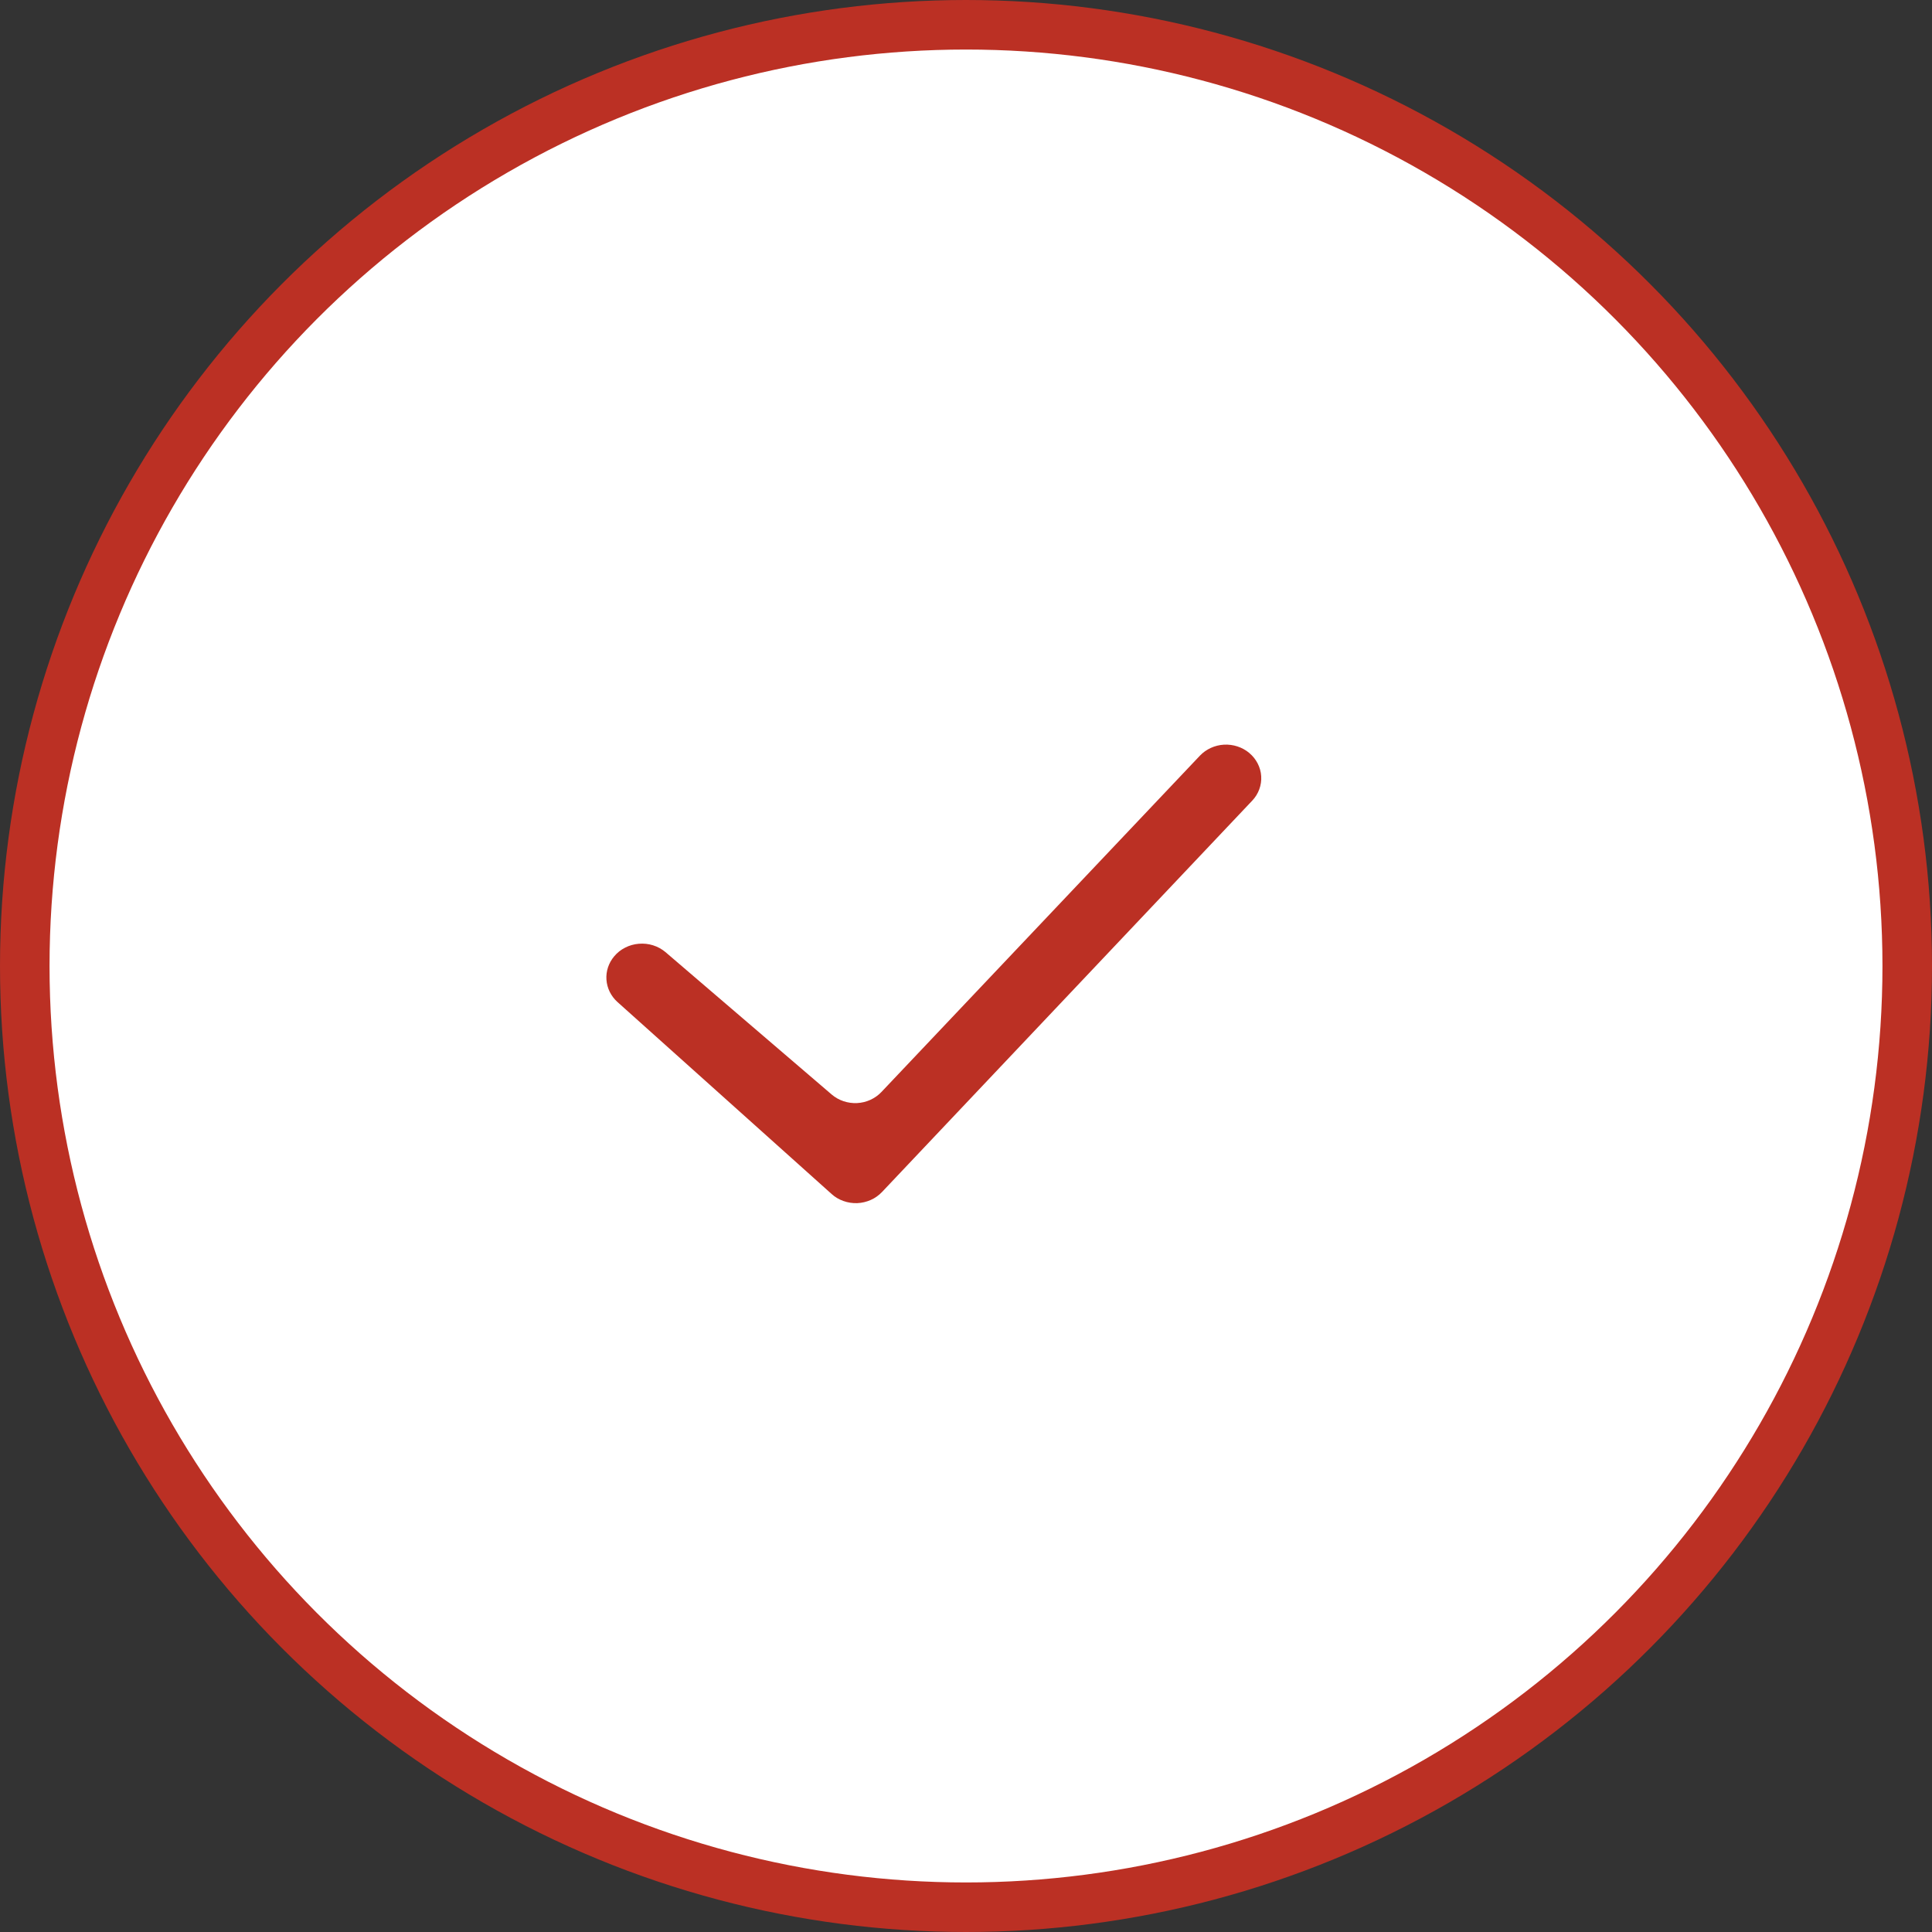 <svg width="39" height="39" viewBox="0 0 39 39" fill="none" xmlns="http://www.w3.org/2000/svg">
<rect x="0" y="0" width="39" height="39" fill="#333333" stroke="none"/>
<circle cx="19.5" cy="19.5" r="19" fill="white" stroke="#BB3024"/>
<path fill-rule="evenodd" clip-rule="evenodd" d="M25.218 15.2C25.289 15.259 25.346 15.331 25.388 15.412C25.429 15.492 25.454 15.58 25.459 15.669C25.465 15.759 25.451 15.849 25.42 15.934C25.389 16.018 25.341 16.096 25.277 16.163L17.803 24.064C17.739 24.131 17.663 24.185 17.577 24.223C17.491 24.261 17.398 24.283 17.304 24.287C17.209 24.29 17.115 24.276 17.026 24.244C16.938 24.213 16.856 24.165 16.788 24.103L12.462 20.225C12.332 20.107 12.254 19.947 12.242 19.777C12.23 19.606 12.286 19.438 12.398 19.305C12.459 19.232 12.534 19.172 12.62 19.129C12.705 19.085 12.799 19.059 12.896 19.051C12.993 19.043 13.09 19.053 13.182 19.082C13.275 19.111 13.36 19.158 13.433 19.219L16.788 22.094C16.928 22.214 17.113 22.276 17.301 22.267C17.489 22.258 17.666 22.177 17.792 22.044L24.221 15.255C24.346 15.123 24.521 15.043 24.707 15.032C24.894 15.022 25.077 15.082 25.218 15.199V15.2Z" fill="#BB3024"/>
</svg>
